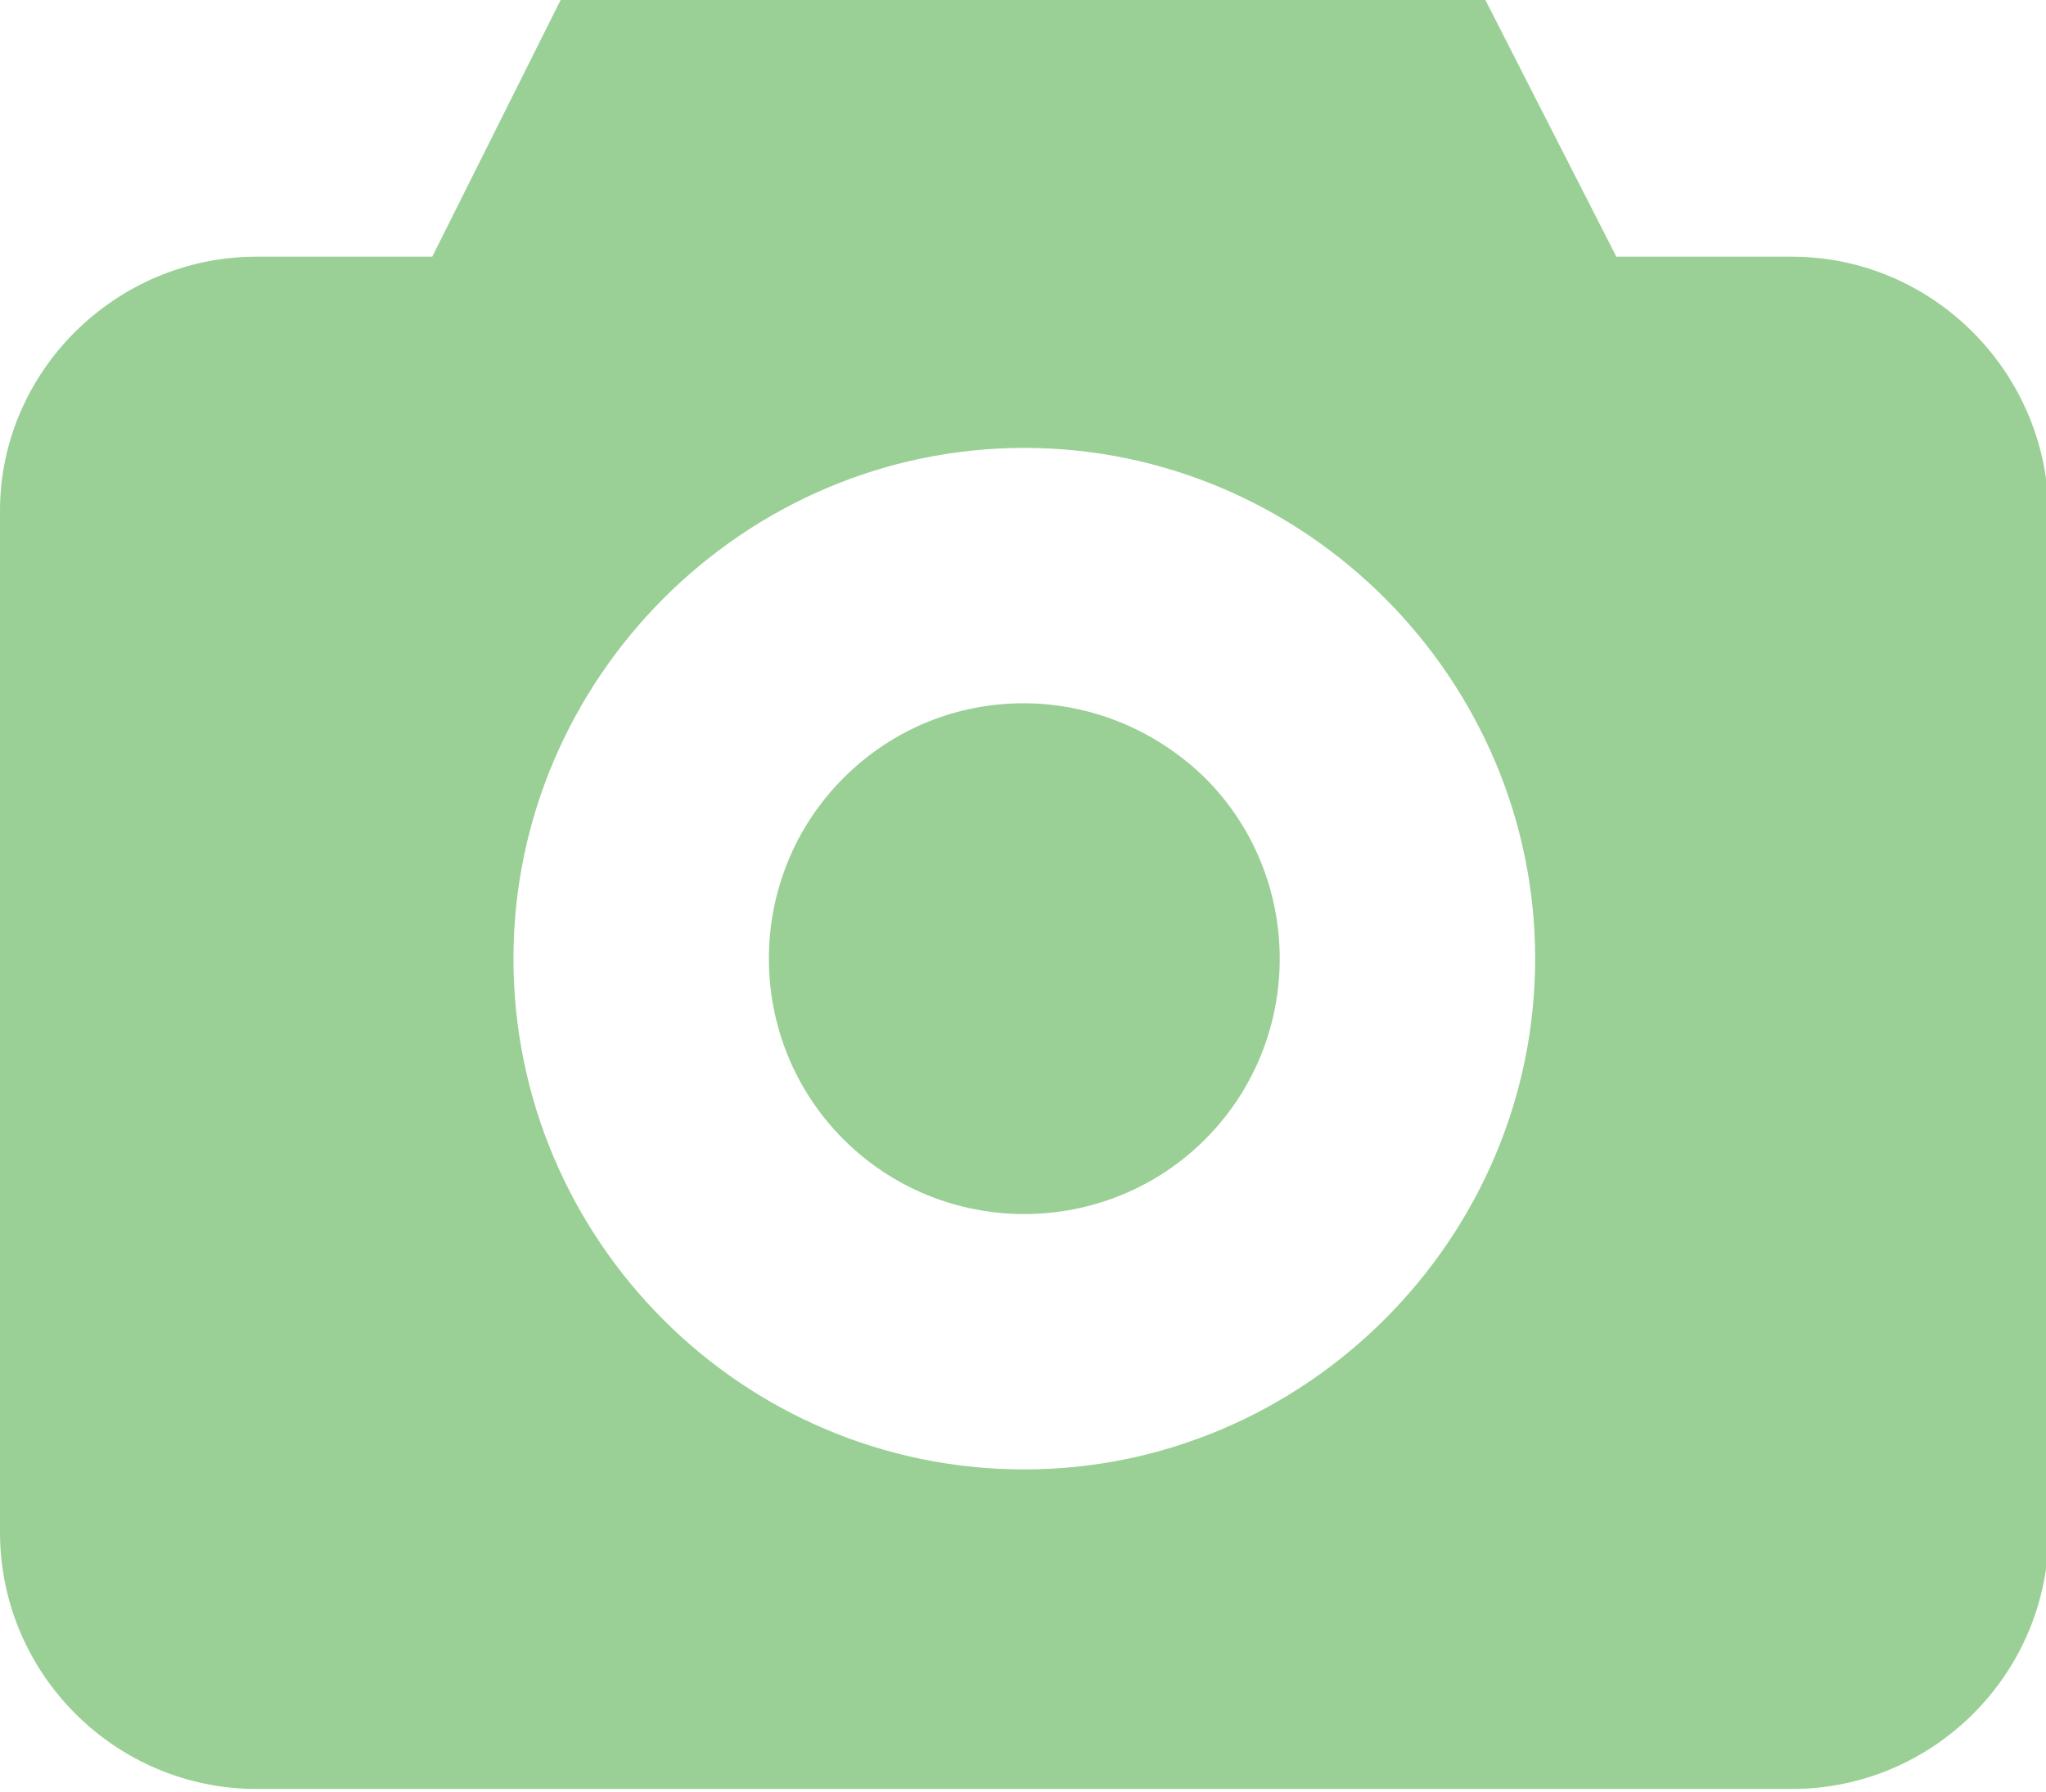 <svg version="1.1" id="Слой_1" xmlns="http://www.w3.org/2000/svg" x="0" y="0" viewBox="0 0 78.1 68.4" xml:space="preserve"><style>.st0{fill:#9ad096}</style><path class="st0" d="M46 29.7c3.8 3.8 3.8 10 0 13.8-3.8 3.8-10 3.8-13.8 0-3.8-3.8-3.8-10 0-13.8 3.8-3.8 9.9-3.8 13.8 0"/><path class="st0" d="M68.4 9.8h-6.7l-5-9.8H21.4l-4.9 9.8H9.8C4.4 9.8 0 14.2 0 19.5v39c0 5.4 4.4 9.8 9.8 9.8h58.6c5.4 0 9.8-4.4 9.8-9.8v-39c-.1-5.4-4.5-9.7-9.8-9.7zM39.1 56.1c-10.8 0-19.5-8.8-19.5-19.5s8.8-19.5 19.5-19.5 19.5 8.8 19.5 19.5-8.8 19.5-19.5 19.5z"/></svg>